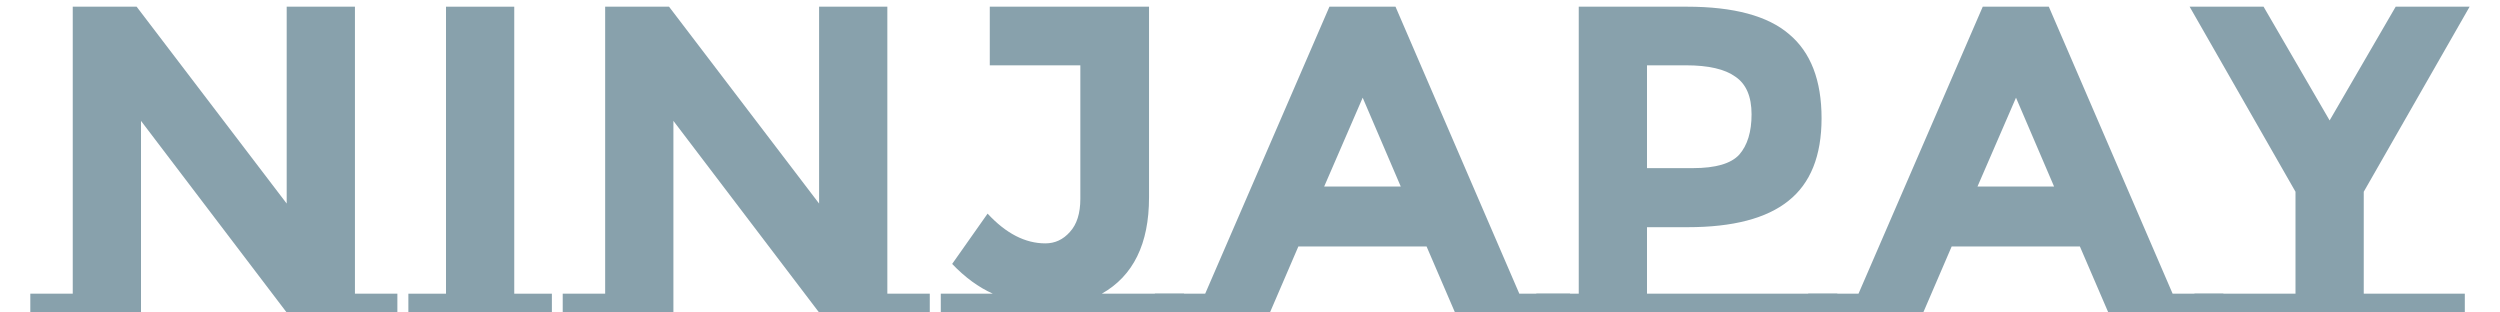 <svg width="80" height="10" viewBox="0 0 80 10" fill="none" xmlns="http://www.w3.org/2000/svg">
<path d="M2.328 9.398V0.214H4.372L9.174 6.514V0.214H11.358V9.398H12.716V10H9.174L4.512 3.868V10H0.97V9.398H2.328Z" fill="#88A1AC"/>
<path d="M17.66 9.398V10H13.068V9.398H14.272V0.214H16.456V9.398H17.66Z" fill="#88A1AC"/>
<path d="M19.365 9.398V0.214H21.409L26.211 6.514V0.214H28.395V9.398H29.753V10H26.211L21.549 3.868V10H18.007V9.398H19.365Z" fill="#88A1AC"/>
<path d="M37.889 9.398V10H30.105V9.398H31.771C31.313 9.193 30.879 8.875 30.469 8.446L31.603 6.836C32.191 7.471 32.807 7.788 33.451 7.788C33.759 7.788 34.02 7.667 34.235 7.424C34.459 7.181 34.571 6.827 34.571 6.36V2.09H31.673V0.214H36.769V6.318C36.769 7.802 36.265 8.829 35.257 9.398H37.889Z" fill="#88A1AC"/>
<path d="M50.242 9.398V10H46.56L45.65 7.886H41.548L40.638 10H36.956V9.398H38.566L42.542 0.214H44.656L48.618 9.398H50.242ZM43.606 3.126L42.374 5.968H44.824L43.606 3.126Z" fill="#88A1AC"/>
<path d="M58.794 9.398V10H49.162V9.398H50.52V0.214H53.978C55.48 0.214 56.572 0.508 57.254 1.096C57.944 1.675 58.29 2.571 58.29 3.784C58.29 4.988 57.935 5.87 57.226 6.43C56.526 6.99 55.452 7.27 54.006 7.27H52.704V9.398H58.794ZM54.174 5.38C54.902 5.38 55.396 5.235 55.658 4.946C55.919 4.647 56.05 4.218 56.05 3.658C56.05 3.089 55.877 2.687 55.532 2.454C55.196 2.211 54.668 2.09 53.95 2.09H52.704V5.38H54.174Z" fill="#88A1AC"/>
<path d="M71.148 9.398V10H67.466L66.556 7.886H62.454L61.544 10H57.862V9.398H59.472L63.448 0.214H65.562L69.524 9.398H71.148ZM64.512 3.126L63.28 5.968H65.73L64.512 3.126Z" fill="#88A1AC"/>
<path d="M78.874 9.398V10H70.222V9.398H73.456V6.136L70.068 0.214H72.434L74.548 3.854L76.662 0.214H79.028L75.64 6.136V9.398H78.874Z" fill="#88A1AC"/>
</svg>
